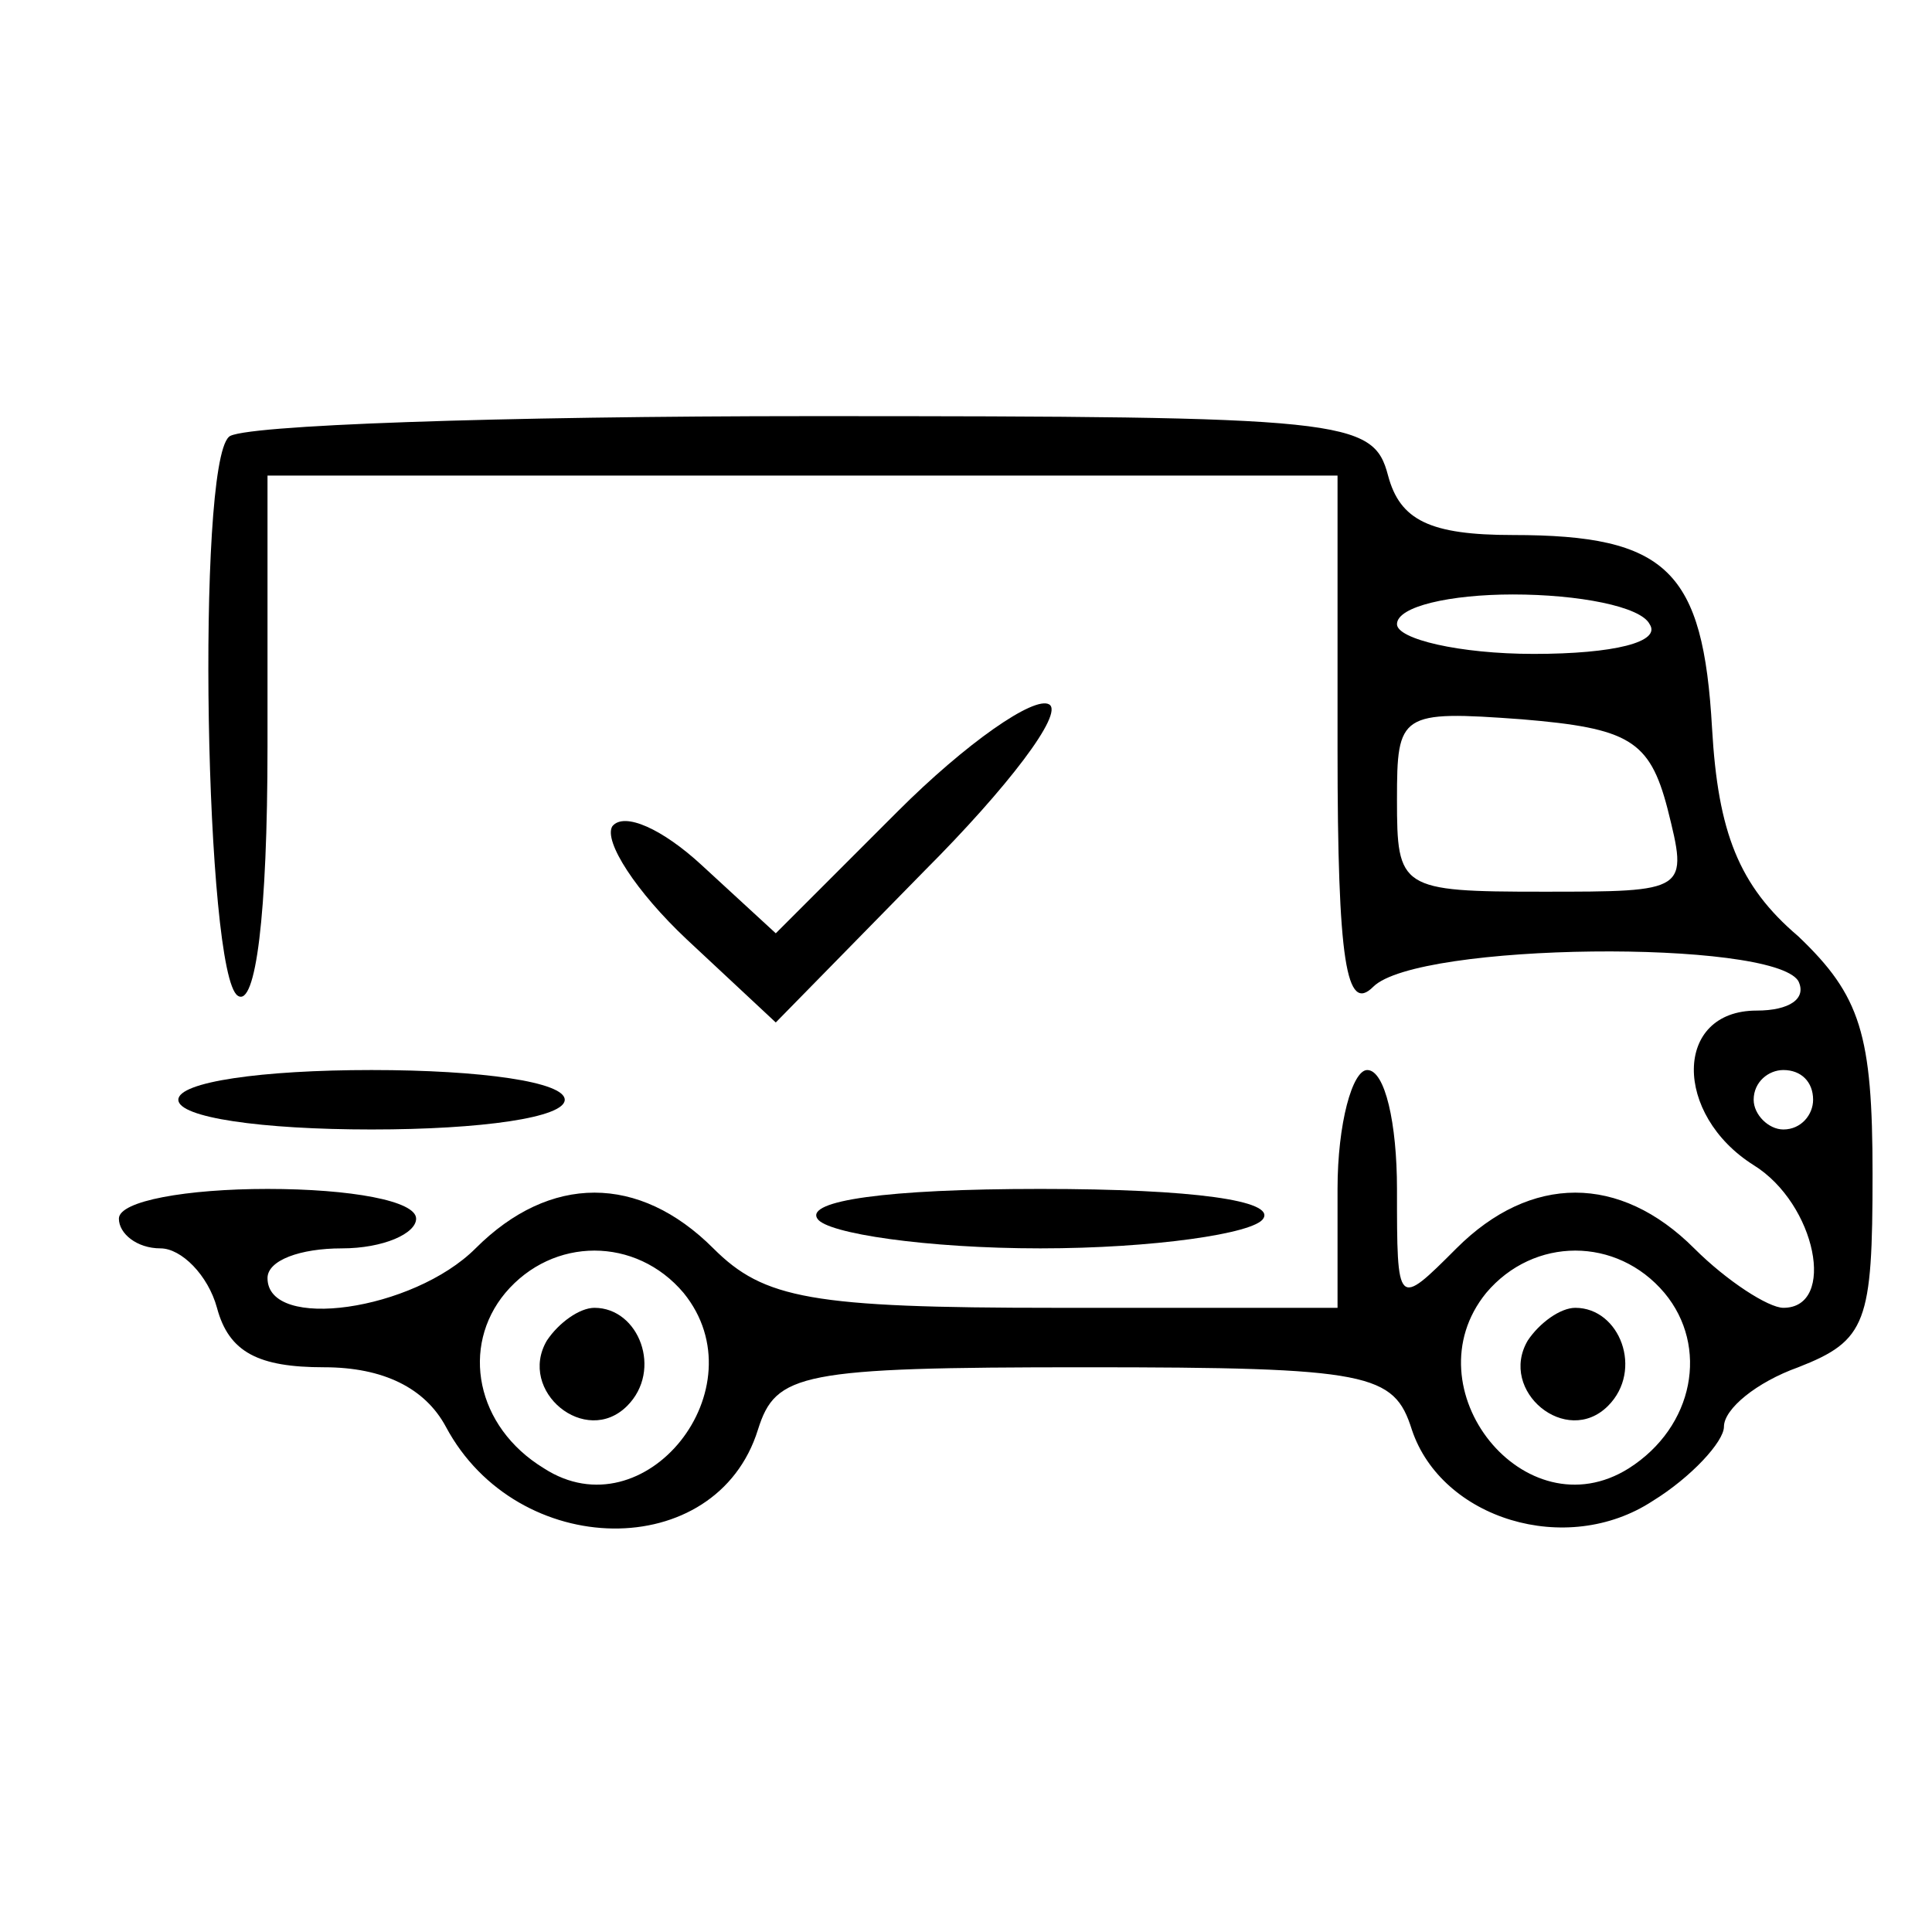 <?xml version="1.0" standalone="no"?>
<!DOCTYPE svg PUBLIC "-//W3C//DTD SVG 20010904//EN"
 "http://www.w3.org/TR/2001/REC-SVG-20010904/DTD/svg10.dtd">
<svg version="1.0" xmlns="http://www.w3.org/2000/svg"
 width="65pt" height="65pt" viewBox="0 0 65 65"
 preserveAspectRatio="xMidYMid meet">

<g transform="translate(0,65) scale(0.1,-0.1)"
fill="#000000" stroke="none">
<path d="M77 503 c-11 -10 -8 -181 3 -188 6 -4 10 27 10 84 l0 91 180 0 180 0
0 -92 c0 -72 3 -89 12 -80 15 15 134 16 143 2 3 -6 -3 -10 -14 -10 -28 0 -28
-35 -1 -52 21 -13 28 -48 10 -48 -5 0 -19 9 -30 20 -25 25 -55 25 -80 0 -20
-20 -20 -20 -20 20 0 22 -4 40 -10 40 -5 0 -10 -18 -10 -40 l0 -40 -95 0 c-82
0 -98 3 -115 20 -25 25 -55 25 -80 0 -21 -21 -70 -28 -70 -10 0 6 11 10 25 10
14 0 25 5 25 10 0 6 -22 10 -50 10 -27 0 -50 -4 -50 -10 0 -5 6 -10 14 -10 7
0 16 -9 19 -20 4 -15 14 -20 36 -20 20 0 34 -7 41 -20 24 -45 91 -46 105 -1 6
19 14 21 110 21 96 0 104 -2 110 -21 10 -30 52 -43 81 -24 13 8 24 20 24 25 0
6 11 15 25 20 23 9 25 15 25 65 0 47 -4 60 -25 80 -20 17 -27 35 -29 70 -3 53
-15 65 -67 65 -28 0 -38 5 -42 20 -5 19 -14 20 -194 20 -104 0 -193 -3 -196
-7z m478 -63 c4 -6 -12 -10 -39 -10 -25 0 -46 5 -46 10 0 6 18 10 39 10 22 0
43 -4 46 -10z m6 -62 c7 -28 7 -28 -42 -28 -48 0 -49 1 -49 31 0 29 1 30 42
27 36 -3 43 -7 49 -30z m49 -98 c0 -5 -4 -10 -10 -10 -5 0 -10 5 -10 10 0 6 5
10 10 10 6 0 10 -4 10 -10z m-380 -65 c26 -32 -13 -81 -47 -59 -23 14 -28 41
-13 59 16 19 44 19 60 0z m330 0 c15 -18 10 -45 -12 -59 -35 -22 -74 27 -48
59 16 19 44 19 60 0z"/>
<path d="M184 199 c-10 -17 13 -36 27 -22 12 12 4 33 -11 33 -5 0 -12 -5 -16
-11z"/>
<path d="M514 199 c-10 -17 13 -36 27 -22 12 12 4 33 -11 33 -5 0 -12 -5 -16
-11z"/>
<path d="M302 377 l-41 -41 -25 23 c-13 12 -26 18 -30 13 -3 -5 8 -22 25 -38
l30 -28 50 51 c28 28 47 53 42 56 -5 3 -28 -13 -51 -36z"/>
<path d="M60 280 c0 -6 28 -10 65 -10 37 0 65 4 65 10 0 6 -28 10 -65 10 -37
0 -65 -4 -65 -10z"/>
<path d="M275 240 c3 -5 37 -10 75 -10 38 0 72 5 75 10 4 6 -23 10 -75 10 -52
0 -79 -4 -75 -10z"/>
</g>
</svg>
